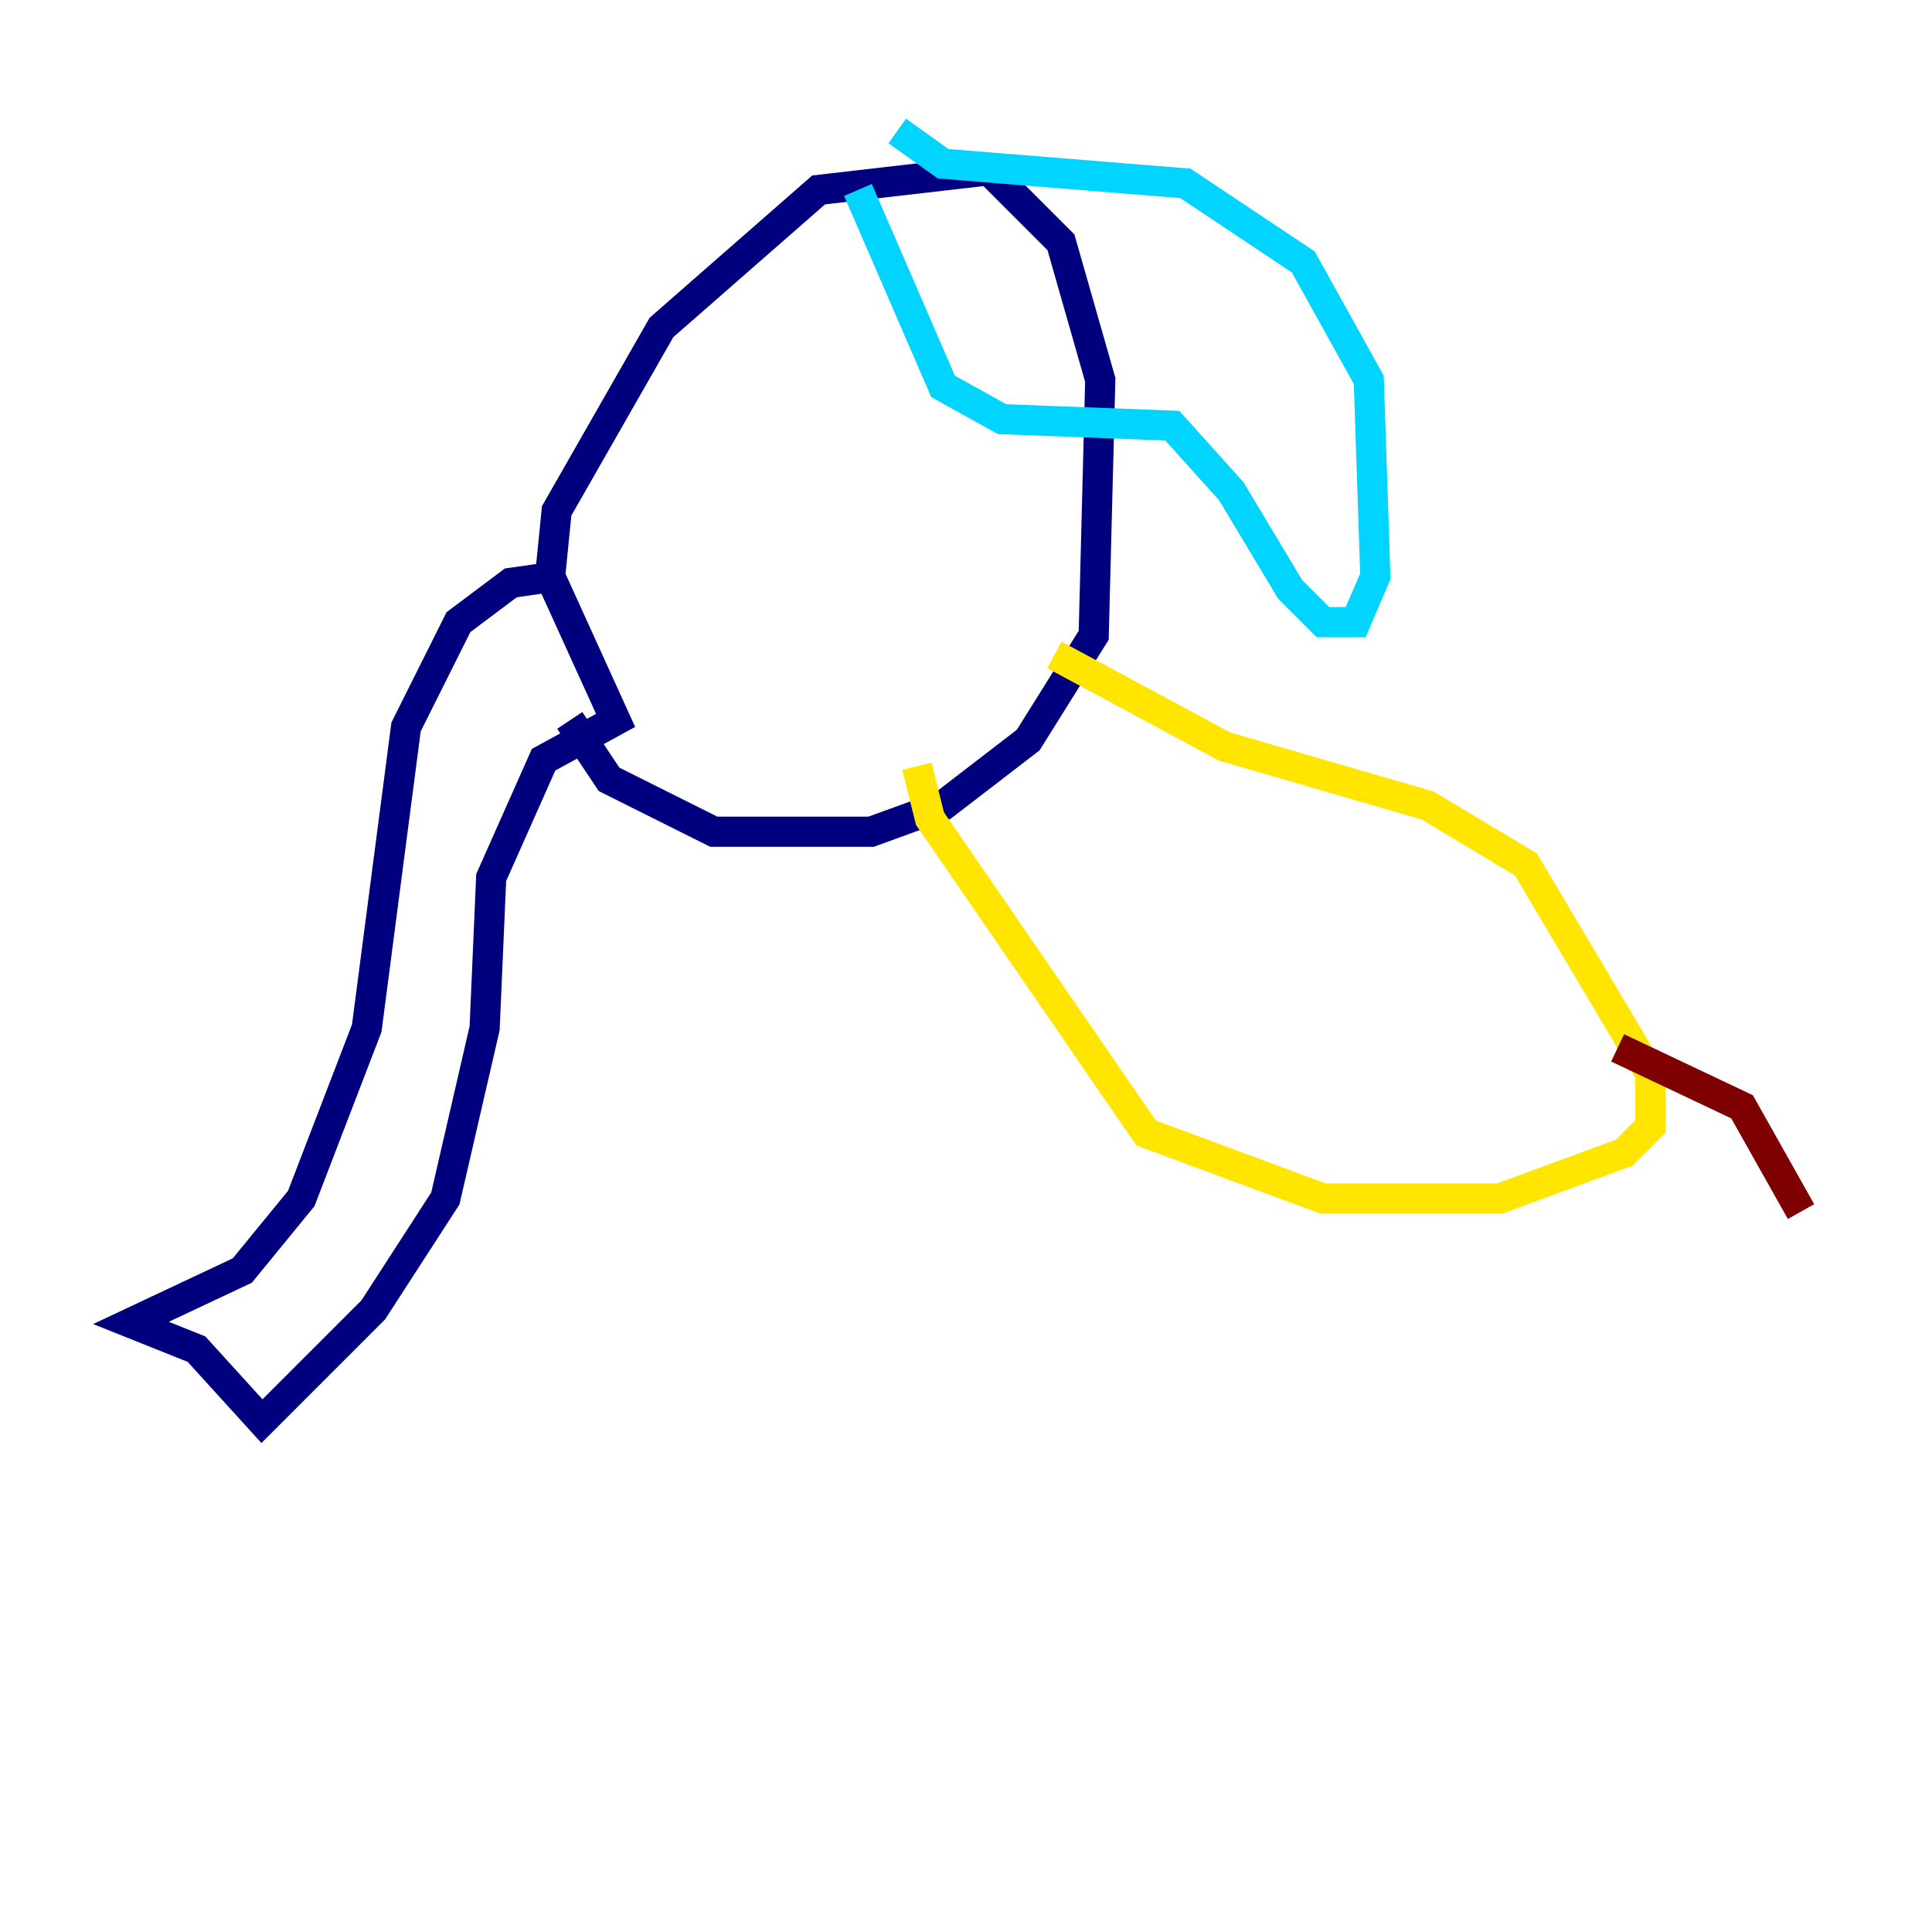 <?xml version="1.0" encoding="utf-8" ?>
<svg baseProfile="tiny" height="128" version="1.2" viewBox="0,0,128,128" width="128" xmlns="http://www.w3.org/2000/svg" xmlns:ev="http://www.w3.org/2001/xml-events" xmlns:xlink="http://www.w3.org/1999/xlink"><defs /><polyline fill="none" points="36.881,38.183 33.844,38.617 30.373,41.22 26.902,48.163 24.298,68.122 19.959,79.403 16.054,84.176 8.678,87.647 13.017,89.383 17.356,94.156 24.732,86.78 29.505,79.403 32.108,68.122 32.542,58.142 36.014,50.332 40.786,47.729 36.447,38.183 36.881,33.844 43.824,21.695 54.237,12.583 65.519,11.281 70.291,16.054 72.895,25.166 72.461,42.088 68.122,49.031 62.481,53.37 57.709,55.105 47.295,55.105 40.352,51.634 37.749,47.729" stroke="#00007f" stroke-width="2" /><polyline fill="none" points="56.841,12.583 62.481,25.6 66.386,27.77 77.668,28.203 81.573,32.542 85.478,39.051 87.647,41.22 89.817,41.22 91.119,38.183 90.685,25.166 86.346,17.356 78.536,12.149 62.481,10.848 59.444,8.678" stroke="#00d4ff" stroke-width="2" /><polyline fill="none" points="69.858,43.39 81.139,49.464 94.59,53.37 101.098,57.275 109.342,71.159 109.342,74.63 107.607,76.366 99.363,79.403 87.647,79.403 75.932,75.064 61.614,54.237 60.746,50.766" stroke="#ffe500" stroke-width="2" /><polyline fill="none" points="107.173,69.424 115.417,73.329 119.322,80.271" stroke="#7f0000" stroke-width="2" /></svg>